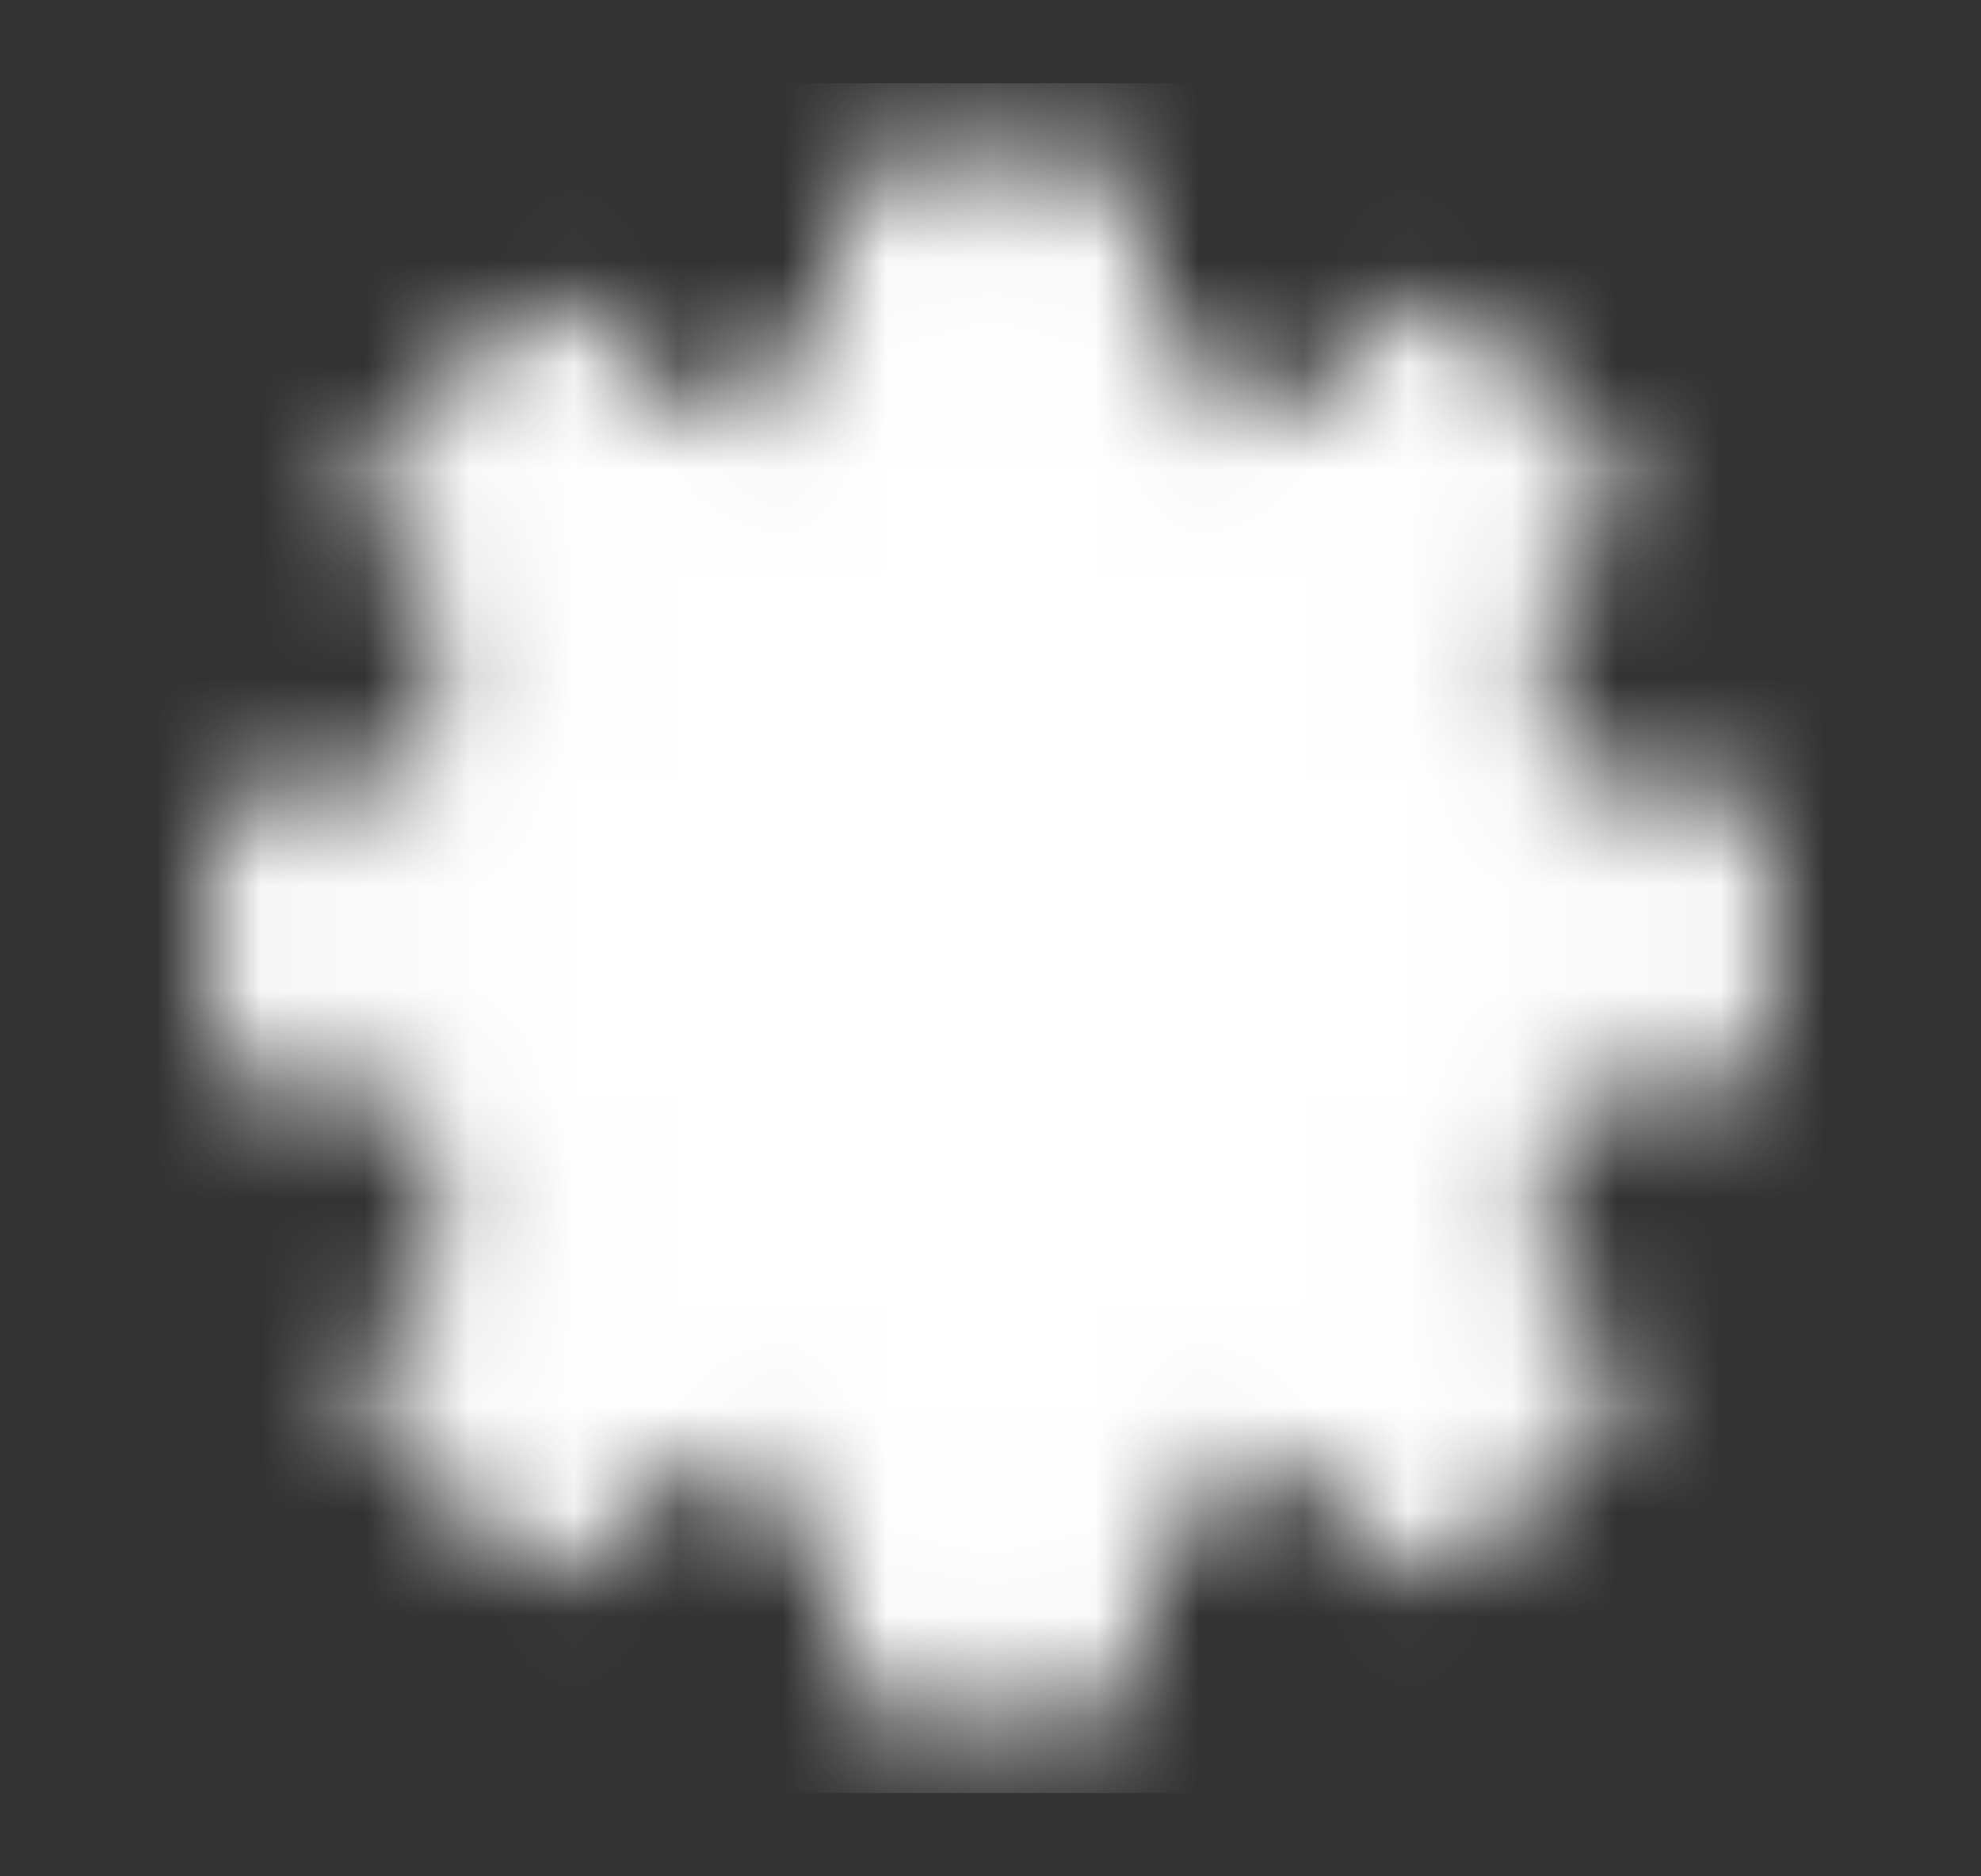 <svg width="19" height="18" viewBox="0 0 19 18" fill="none" xmlns="http://www.w3.org/2000/svg">
<rect x="0" y="0" width="19" height="18" fill="#333333" stroke="none"/>
<mask id="mask0_779_4956" style="mask-type:luminance" maskUnits="userSpaceOnUse" x="2" y="1" width="15" height="16">
<path d="M13.898 5.937C14.34 6.571 14.639 7.293 14.775 8.054H16.433V9.946H14.775C14.639 10.707 14.34 11.43 13.898 12.063L15.071 13.238L13.734 14.576L12.561 13.402C11.928 13.844 11.206 14.143 10.445 14.279V15.939H8.555V14.279C7.794 14.143 7.073 13.844 6.439 13.402L5.266 14.576L3.929 13.238L5.102 12.063C4.66 11.43 4.361 10.707 4.226 9.946H2.567V8.054H4.226C4.361 7.293 4.66 6.571 5.102 5.937L3.929 4.762L5.266 3.424L6.439 4.599C7.073 4.156 7.794 3.857 8.555 3.721V2.061H10.445V3.721C11.206 3.857 11.928 4.156 12.561 4.599L13.734 3.424L15.071 4.762L13.898 5.937Z" fill="white" stroke="white" stroke-linejoin="round"/>
<path d="M9.5 10.735C9.96 10.735 10.4 10.552 10.726 10.227C11.051 9.901 11.233 9.46 11.233 9C11.233 8.54 11.051 8.099 10.726 7.773C10.4 7.448 9.96 7.265 9.5 7.265C9.04 7.265 8.599 7.448 8.274 7.773C7.949 8.099 7.767 8.54 7.767 9C7.767 9.46 7.949 9.901 8.274 10.227C8.599 10.552 9.04 10.735 9.5 10.735Z" fill="black" stroke="black" stroke-linejoin="round"/>
</mask>
<g mask="url(#mask0_779_4956)">
<path d="M1.306 0.799H17.694V17.201H1.306V0.799Z" fill="white"/>
</g>
</svg>
